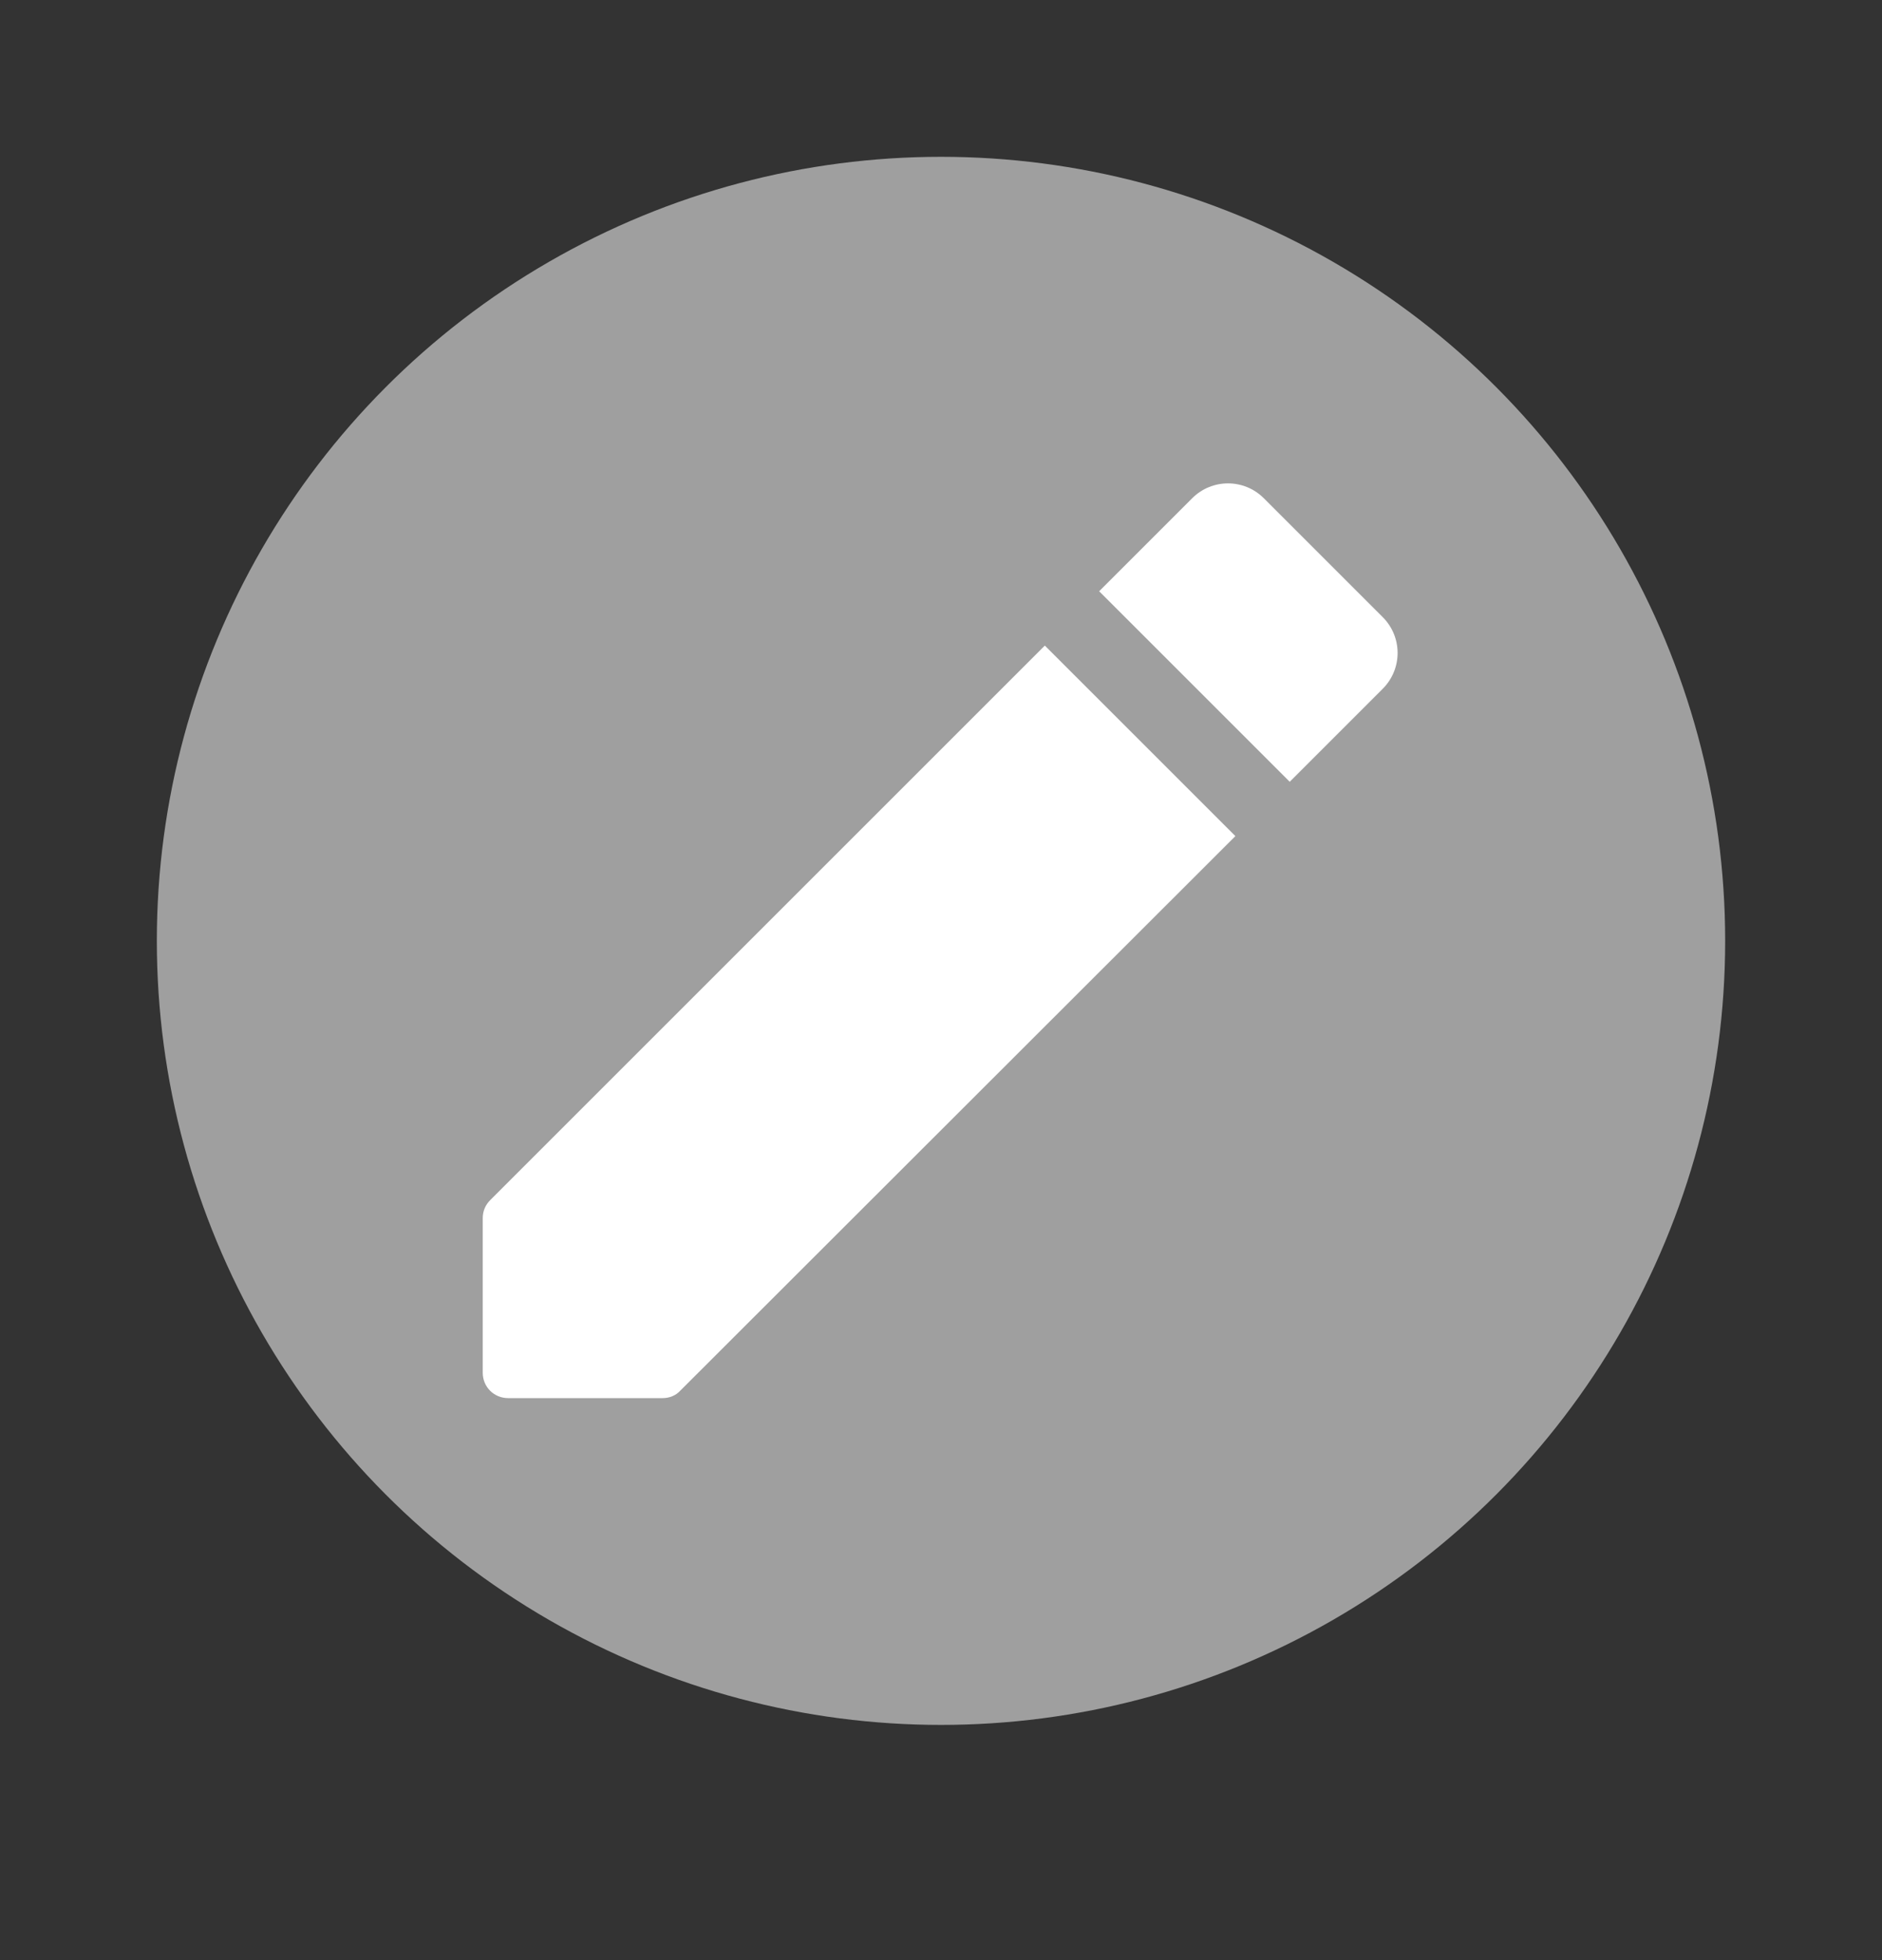 <svg width="24" height="25" viewBox="0 0 24 25" fill="none" xmlns="http://www.w3.org/2000/svg">
<rect x="0" y="0" width="24" height="25" fill="#333333" stroke="none"/>
<g clip-path="url(#clip0_271_955)">
<circle cx="12" cy="12" r="10" fill="#9F9F9F"/>
<path d="M6.156 15.538V17.508C6.156 17.689 6.299 17.832 6.48 17.832H8.45C8.535 17.832 8.619 17.8 8.677 17.735L15.754 10.664L13.324 8.234L6.253 15.305C6.189 15.369 6.156 15.447 6.156 15.538ZM17.633 8.785C17.886 8.532 17.886 8.124 17.633 7.871L16.117 6.355C15.864 6.102 15.456 6.102 15.203 6.355L14.017 7.541L16.447 9.971L17.633 8.785Z" fill="white"/>
</g>
<defs>
<clipPath id="clip0_271_955">
<rect width="24" height="24" fill="white" transform="translate(0 0.453)"/>
</clipPath>
</defs>
</svg>
